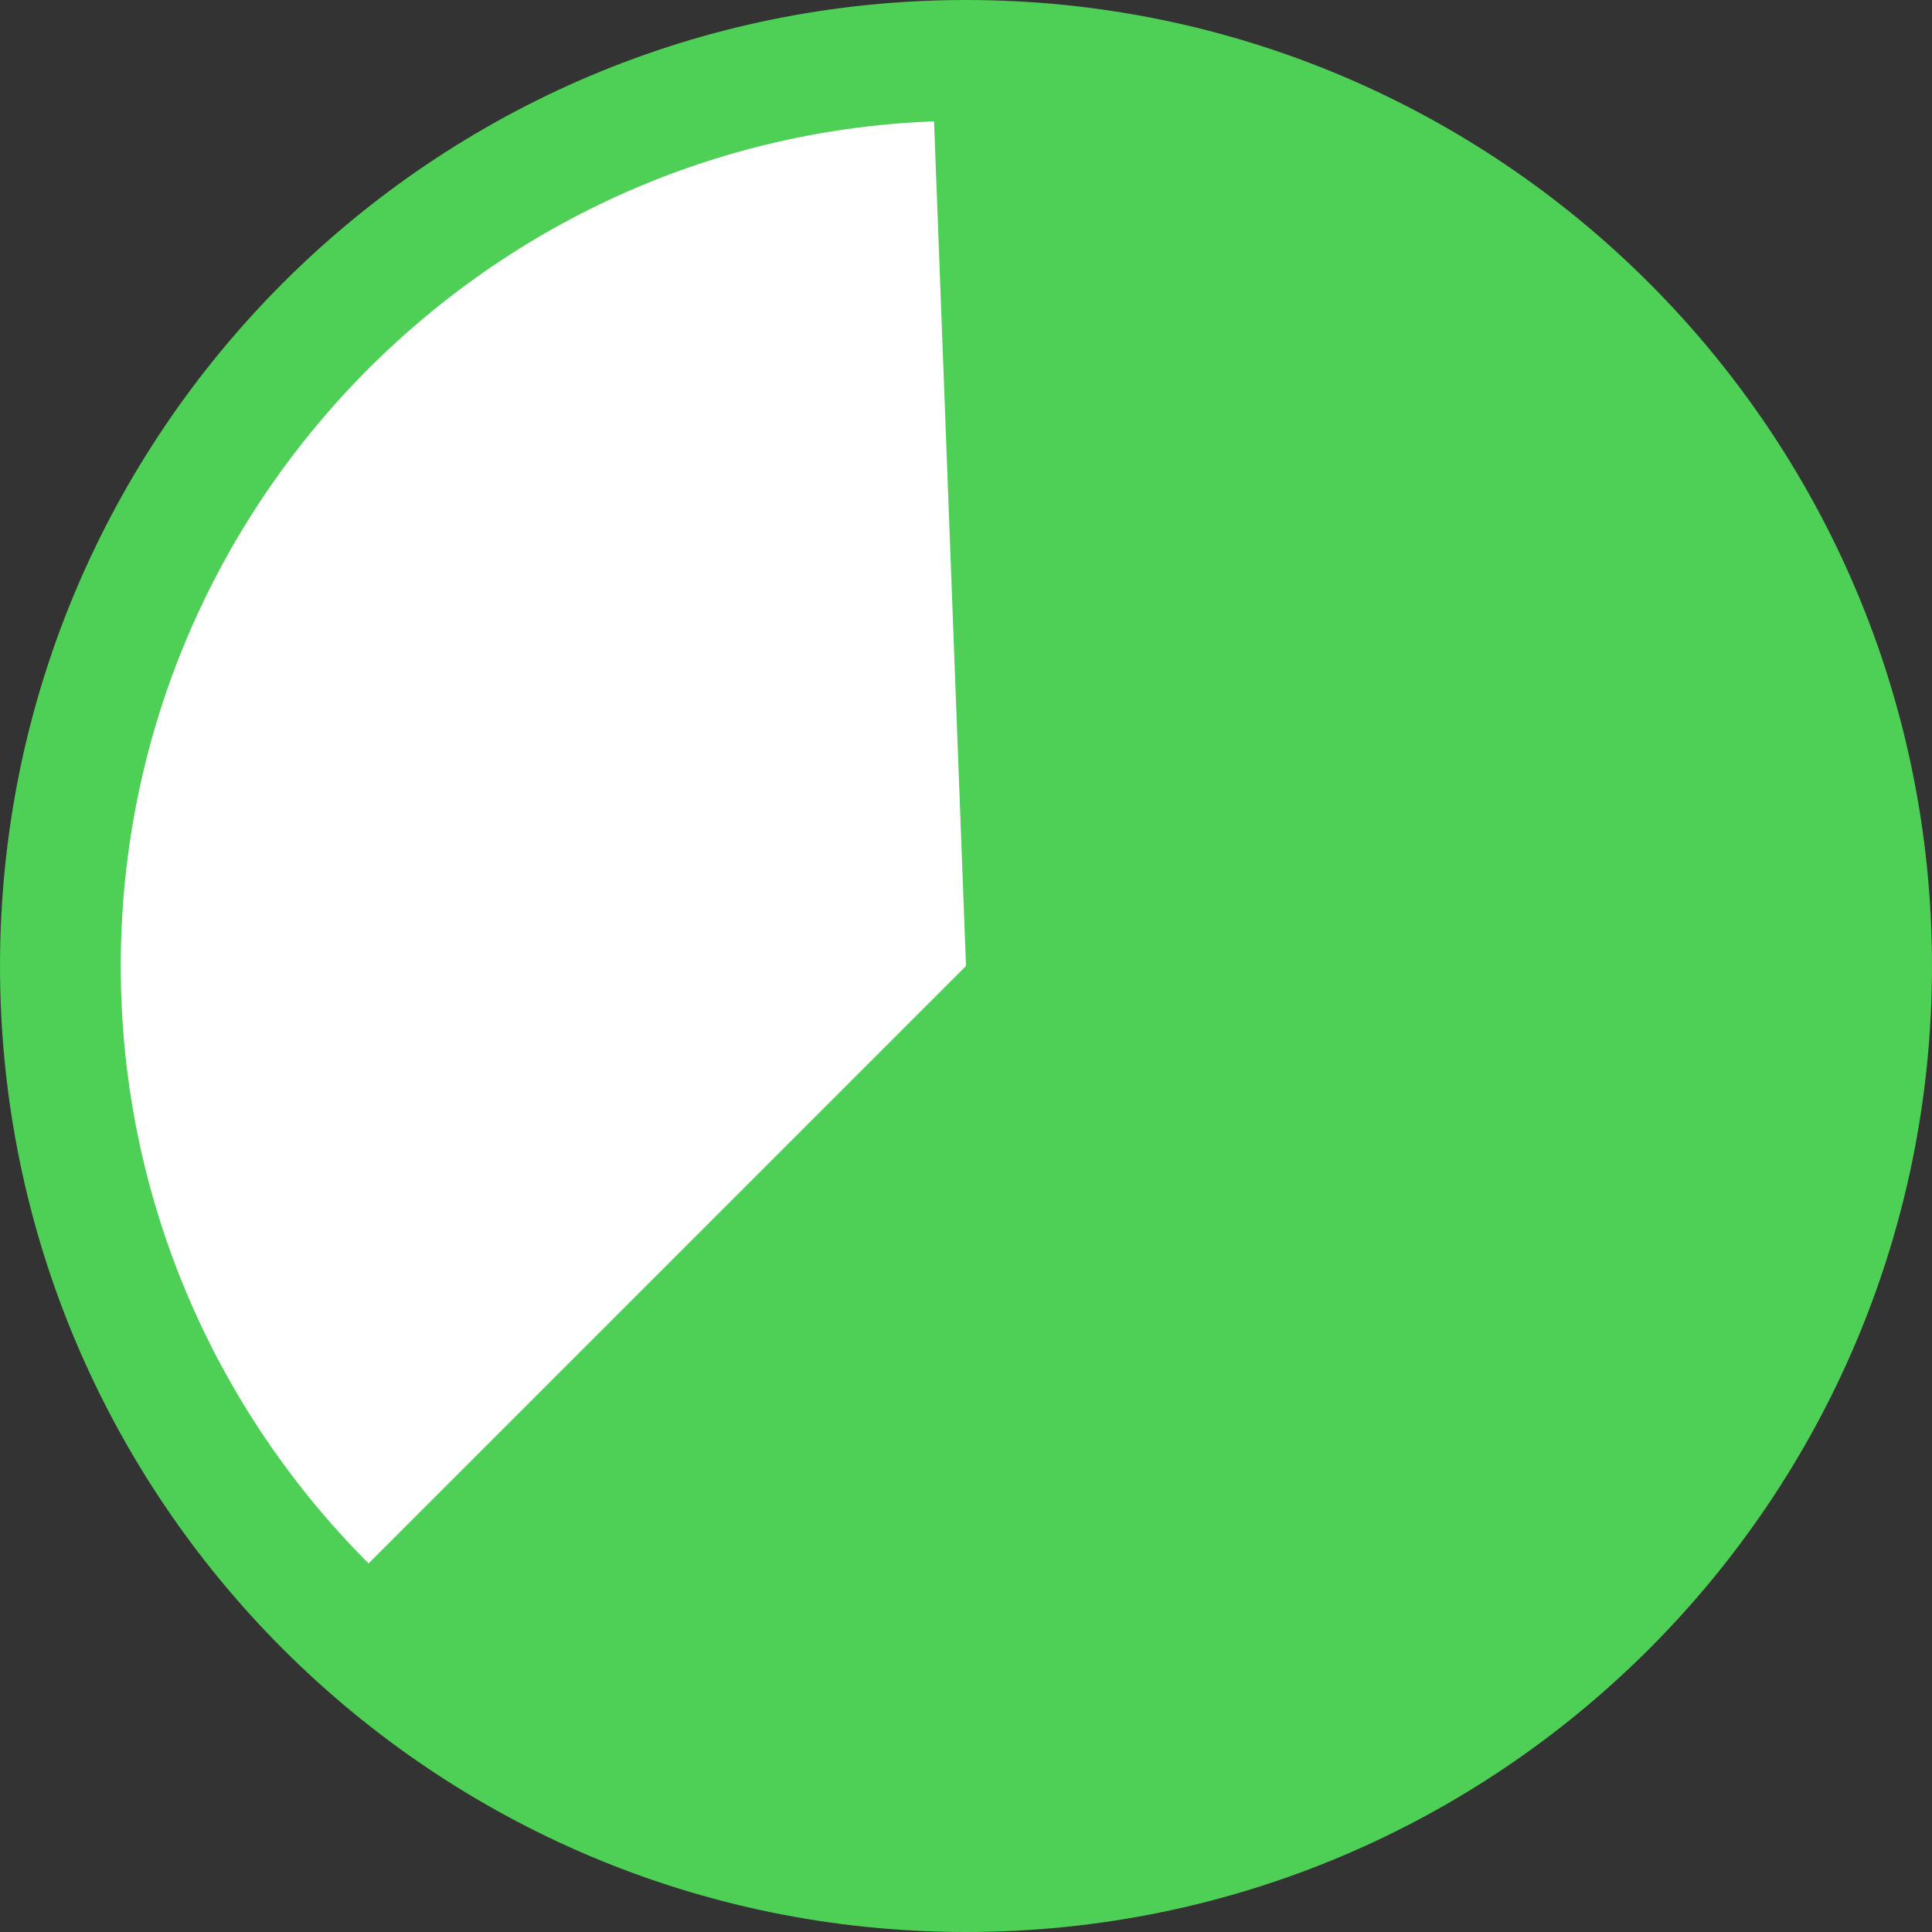 <?xml version="1.0" encoding="UTF-8"?>
<svg width="24px" height="24px" viewBox="0 0 24 24" version="1.1" xmlns="http://www.w3.org/2000/svg" xmlns:xlink="http://www.w3.org/1999/xlink">
    <rect x="0" y="0" width="24" height="24" fill="#333333" stroke="none"/>
    <!-- Generator: Sketch 56 (81588) - https://sketch.com -->
    <title>progress_5o@16</title>
    <desc>Created with Sketch.</desc>
    <g id="progress_5o" stroke="none" stroke-width="1" fill="none" fill-rule="evenodd">
        <g id="Group-7">
            <path d="M12,23.25 C5.797,23.25 0.75,18.203 0.75,12 C0.75,5.797 5.797,0.75 12,0.75 C18.203,0.75 23.25,5.797 23.25,12 C23.25,18.203 18.203,23.25 12,23.25" id="Fill-1" fill="#FFFFFF"></path>
            <path d="M12,0 C5.373,0 0,5.373 0,12 C0,18.627 5.373,24 12,24 C18.627,24 24,18.627 24,12 C24,5.373 18.627,0 12,0 M12,1.5 C17.79,1.5 22.5,6.21 22.5,12 C22.5,17.79 17.79,22.5 12,22.5 C6.21,22.5 1.5,17.79 1.5,12 C1.5,6.21 6.21,1.5 12,1.5" id="Fill-3" fill="#4ECF55"></path>
            <path d="M12,12 L11.596,1.32 C11.73,1.315 11.865,1.312 12,1.312 C17.863,1.312 22.688,6.137 22.688,12 C22.688,17.863 17.863,22.688 12,22.688 C9.167,22.688 6.446,21.561 4.442,19.558 L12,12 Z" id="Fill-5" fill="#4ECF55"></path>
        </g>
    </g>
</svg>